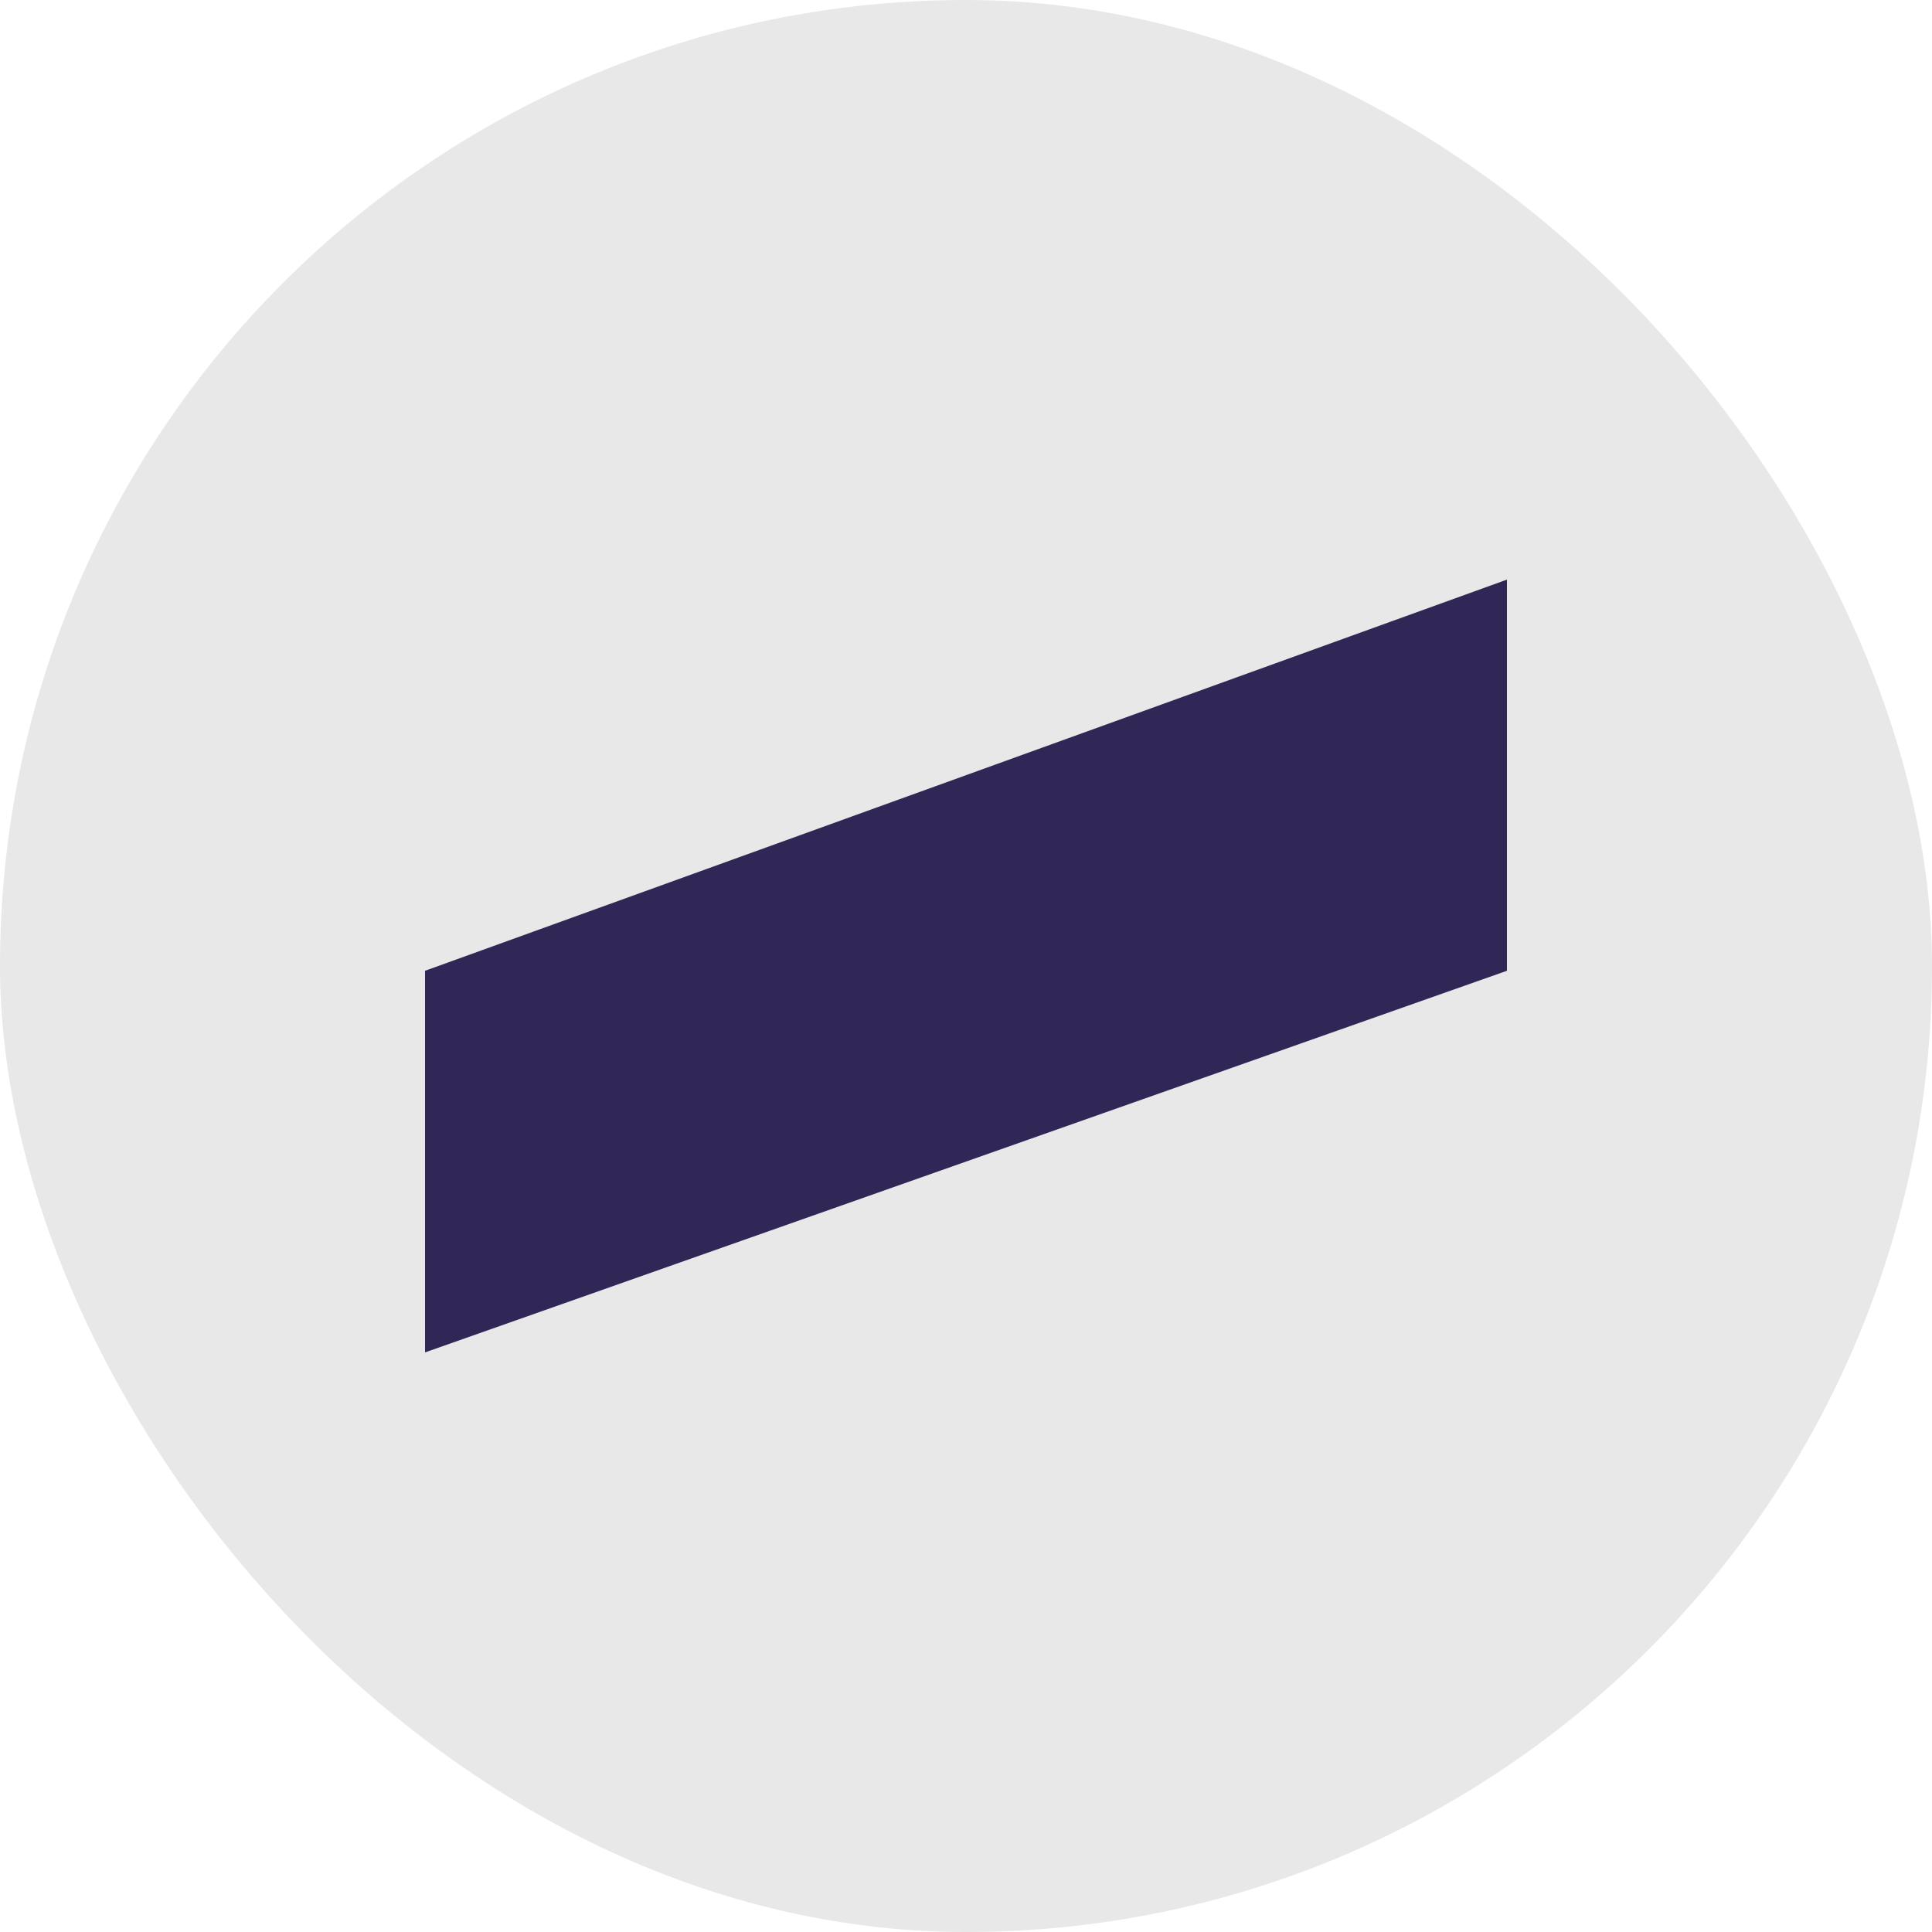<svg width="100" height="100" viewBox="0 0 100 100" fill="none" xmlns="http://www.w3.org/2000/svg">
<rect width="100" height="100" rx="50" fill="#E9E8E8"/>
<path d="M22 50.247L78 30V50.247L22 70V50.247Z" fill="#312757"/>
</svg>

